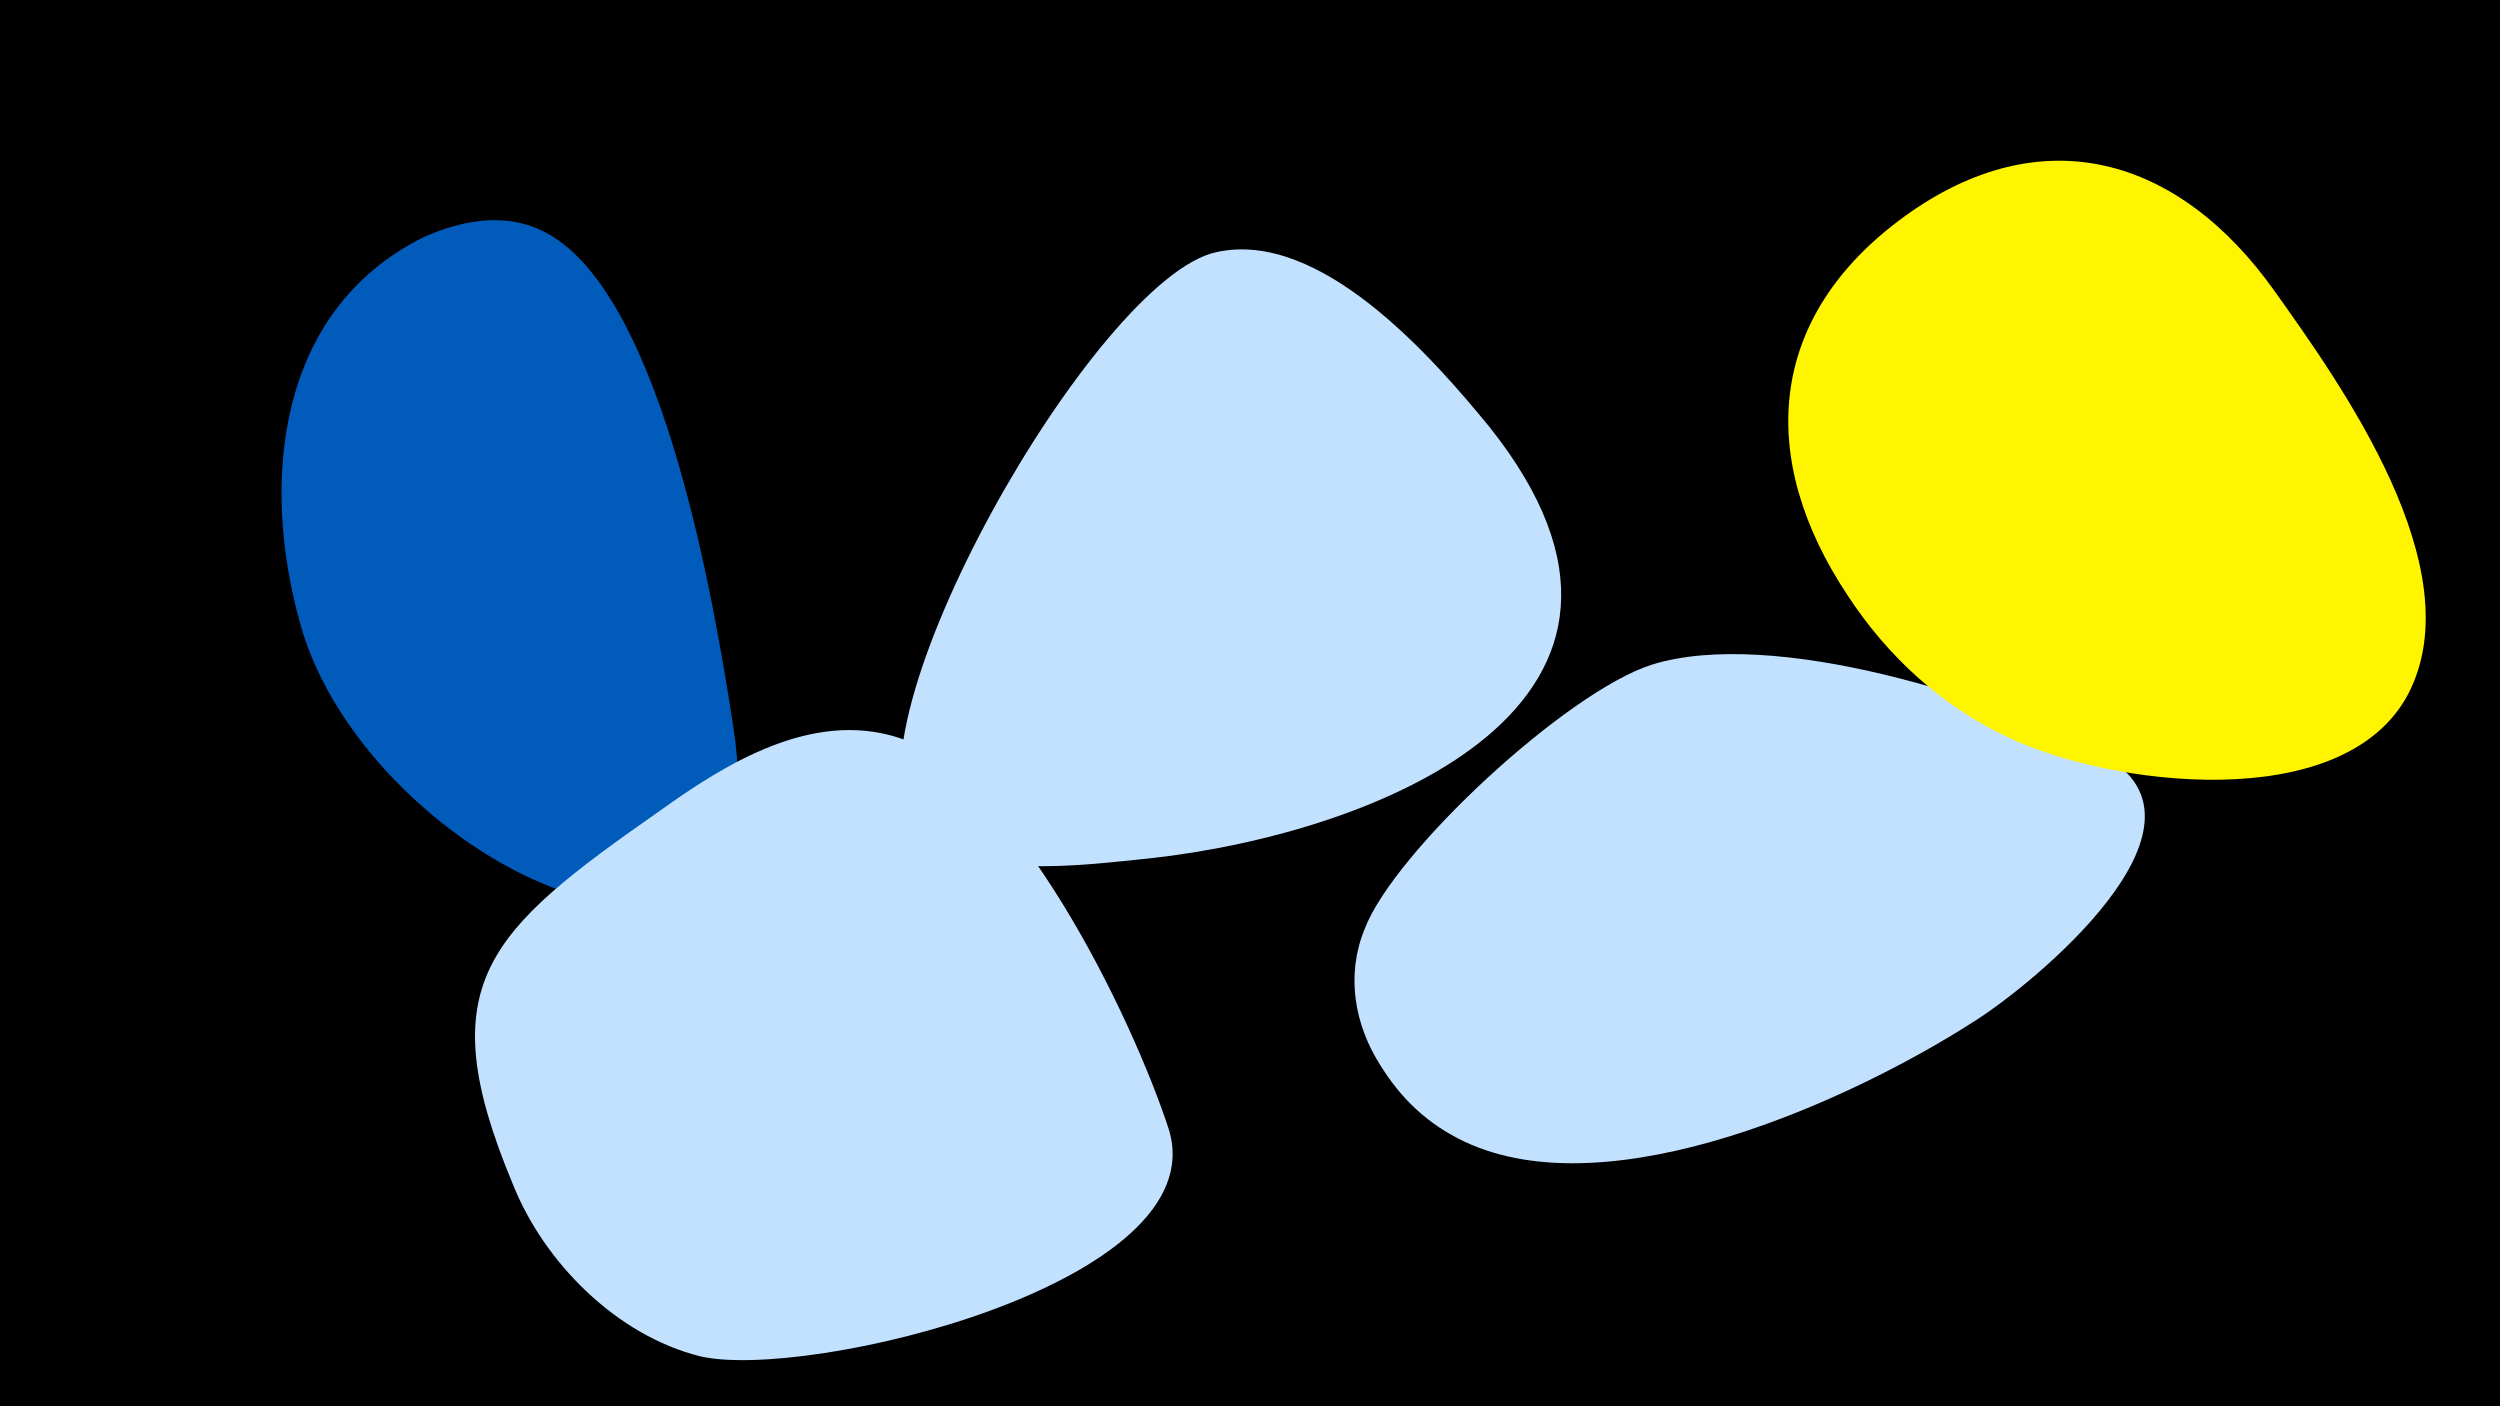 <svg width="1200" height="675" viewBox="-500 -500 1200 675" xmlns="http://www.w3.org/2000/svg"><path d="M-500-500h1200v675h-1200z" fill="#000"/><path d="M-148-151c-9-59-33-201-86-235-20-13-43-9-63 0-70 35-78 117-59 185 32 117 233 209 208 50z"  fill="#005bbb" /><path d="M61 42c-18-55-74-170-130-188-41-13-82 12-114 35-83 58-111 83-71 179 15 38 50 73 90 83 51 12 248-35 225-109z"  fill="#c2e1ff" /><path d="M215-295c-27-33-81-95-131-84-58 12-182 230-145 275 23 28 82 19 113 16 109-12 268-75 163-207z"  fill="#c2e1ff" /><path d="M511-137c-52-28-160-62-218-44-41 13-124 90-138 127-9 22-5 46 8 66 10 16 23 28 40 36 70 33 186-20 245-58 27-17 122-94 62-127z"  fill="#c2e1ff" /><path d="M592-360c-46-65-112-84-178-36-66 48-71 116-27 182 19 29 45 53 77 68 48 23 161 38 192-21 31-60-32-148-64-193z"  fill="#fff500" /></svg>